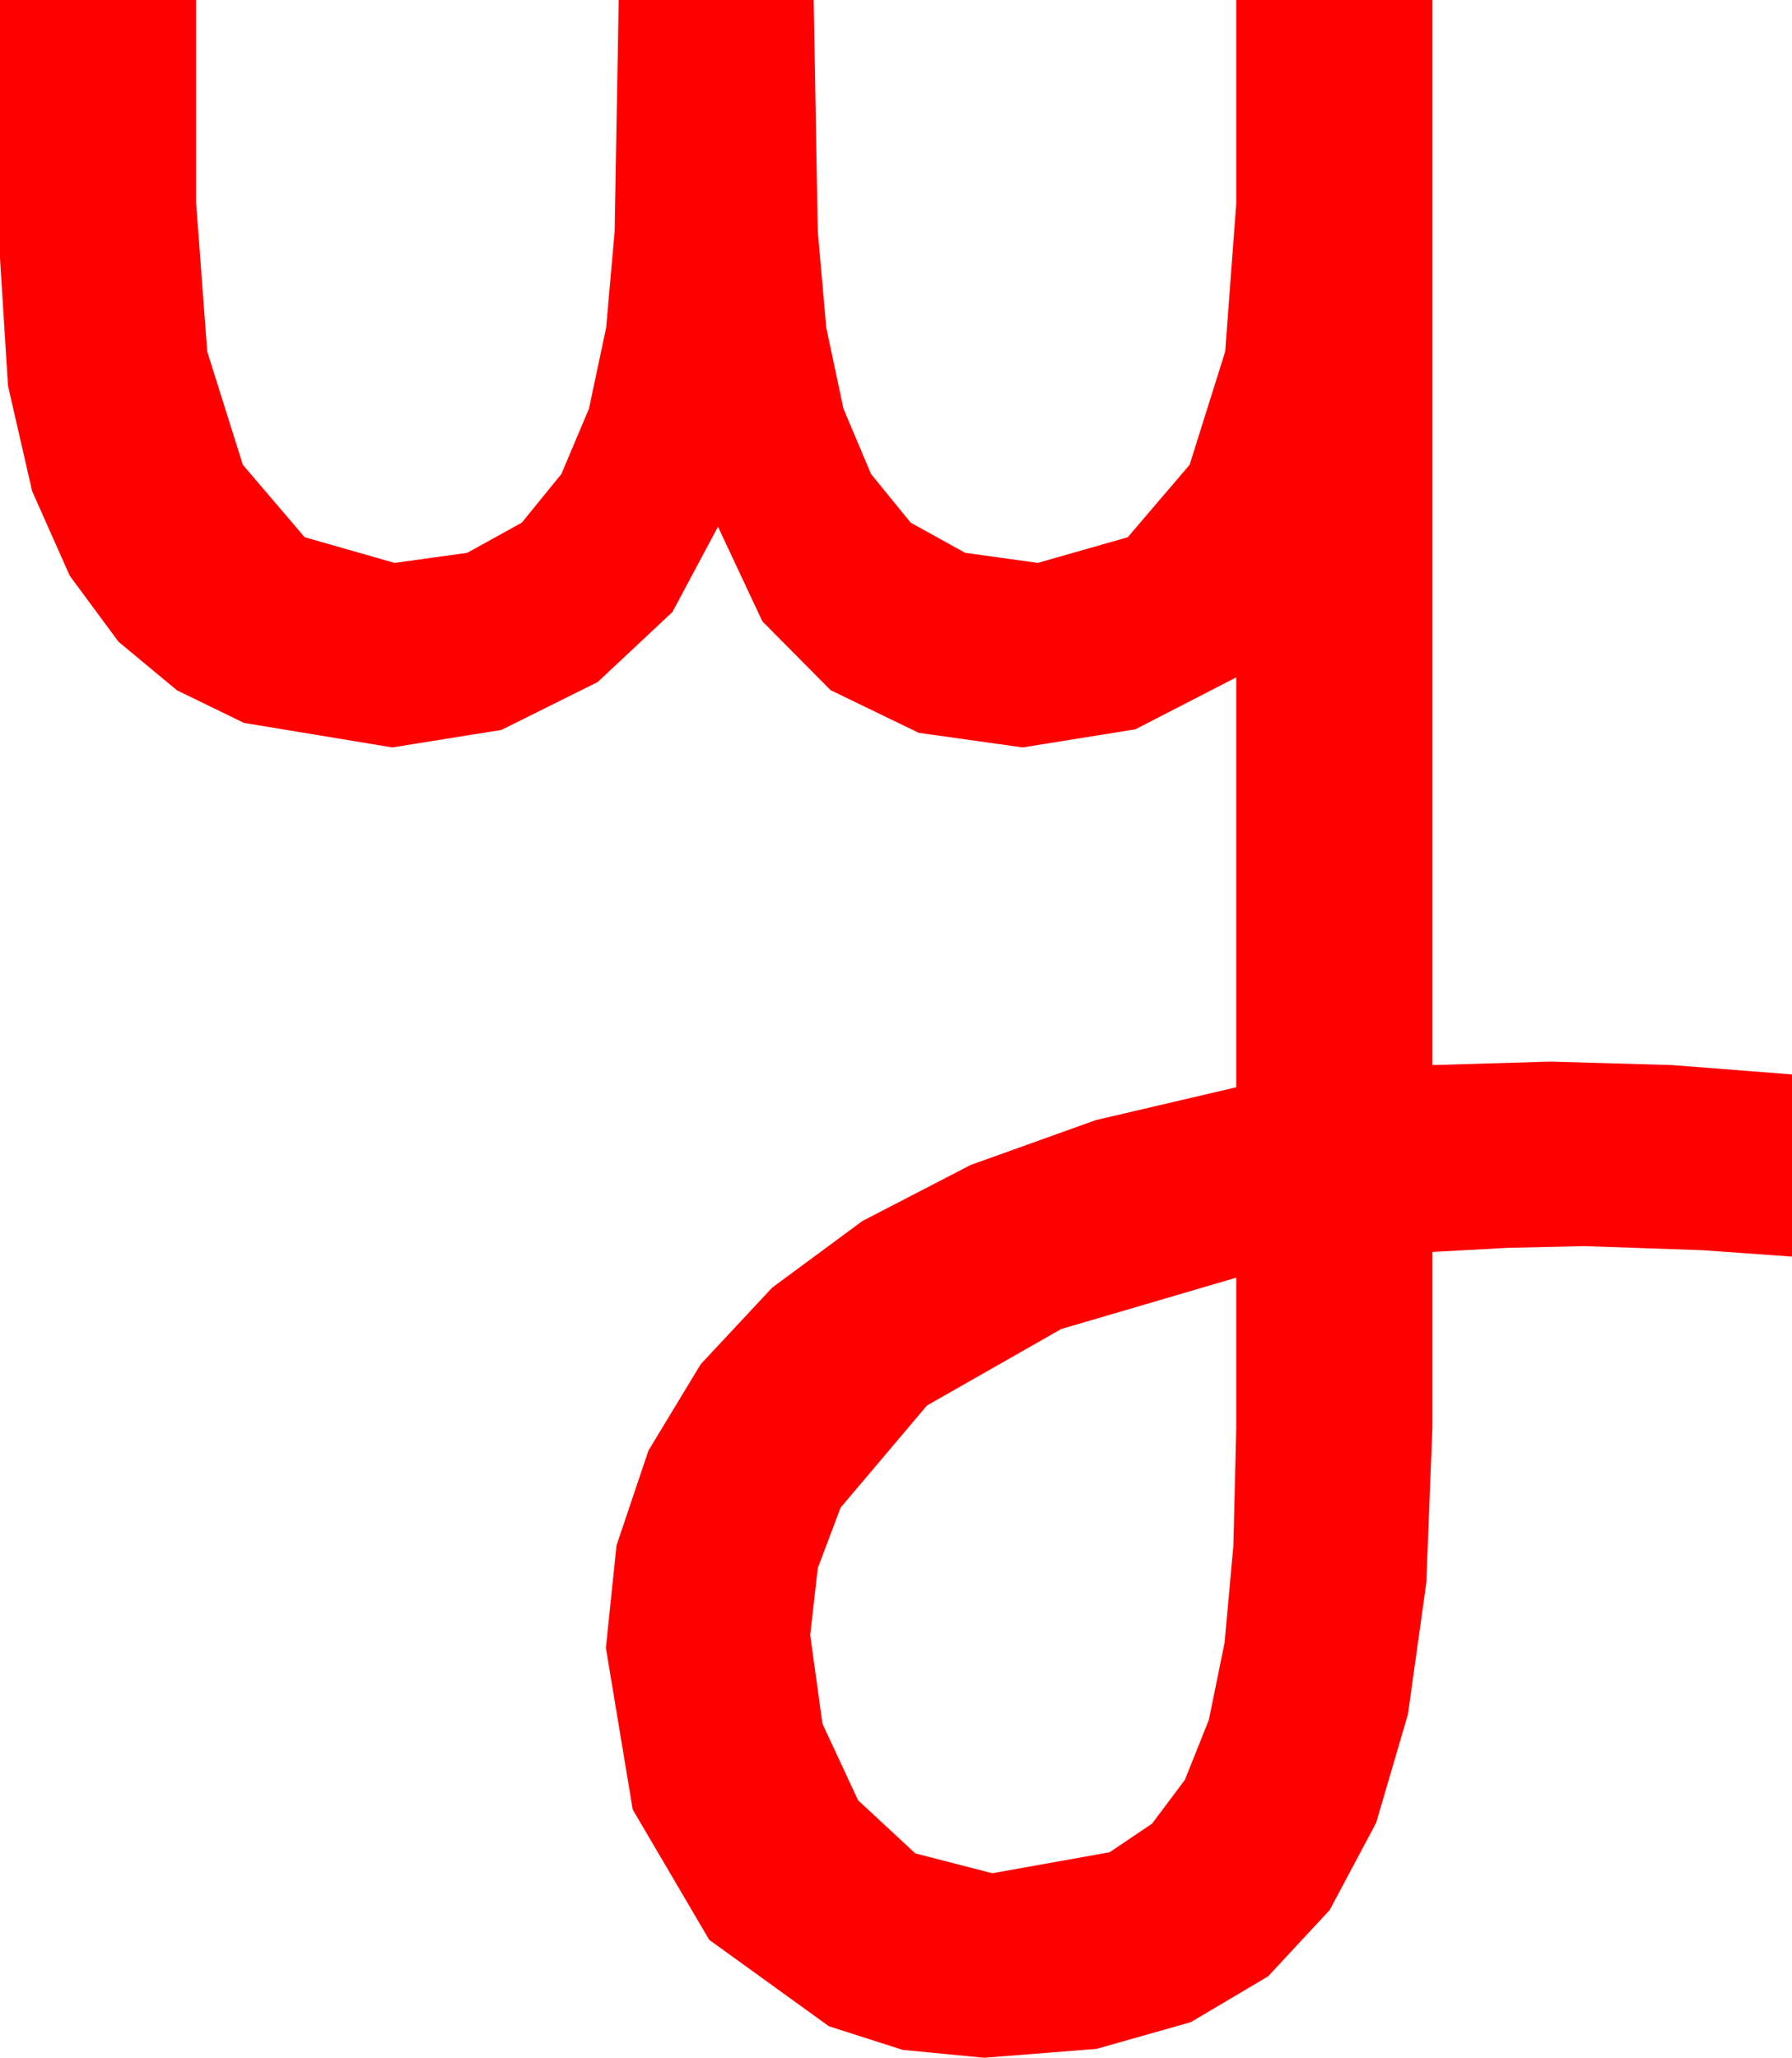 <?xml version="1.0" encoding="utf-8"?>
<!DOCTYPE svg PUBLIC "-//W3C//DTD SVG 1.1//EN" "http://www.w3.org/Graphics/SVG/1.1/DTD/svg11.dtd">
<svg width="44.971" height="51.621" xmlns="http://www.w3.org/2000/svg" xmlns:xlink="http://www.w3.org/1999/xlink" xmlns:xml="http://www.w3.org/XML/1998/namespace" version="1.1">
  <g>
    <g>
      <path style="fill:#FF0000;fill-opacity:1" d="M31.025,32.051L26.631,33.34 23.262,35.259 21.094,37.822 20.522,39.338 20.332,41.016 20.64,43.242 21.533,45.161 22.969,46.494 24.902,46.992 27.847,46.465 28.912,45.747 29.736,44.648 30.337,43.143 30.732,41.206 30.952,38.778 31.025,35.801 31.025,32.051z M0,0L4.922,0 4.922,5.098 5.2,8.818 6.094,11.66 7.646,13.477 9.902,14.121 11.726,13.868 13.096,13.11 14.088,11.891 14.78,10.254 15.212,8.218 15.425,5.801 15.527,0 20.42,0 20.522,5.801 20.735,8.218 21.167,10.254 21.859,11.891 22.852,13.11 24.221,13.868 26.045,14.121 28.301,13.477 29.854,11.66 30.747,8.818 31.025,5.098 31.025,0 35.947,0 35.947,26.719 38.906,26.631 41.968,26.719 44.971,26.953 44.971,31.523 42.715,31.362 39.756,31.26 37.822,31.304 35.947,31.406 35.947,35.801 35.793,39.712 35.332,43.008 34.534,45.729 33.369,47.915 31.824,49.578 29.883,50.728 27.517,51.398 24.697,51.621 22.654,51.423 20.801,50.83 17.798,48.662 15.879,45.396 15.205,41.338 15.472,38.767 16.274,36.387 17.585,34.222 19.38,32.3 21.643,30.63 24.36,29.224 27.499,28.099 31.025,27.275 31.025,16.992 28.491,18.296 25.664,18.75 23.057,18.384 20.845,17.314 19.131,15.586 18.018,13.213 16.875,15.352 15,17.109 12.583,18.311 9.844,18.75 6.123,18.135 4.442,17.318 2.974,16.099 1.75,14.443 0.806,12.319 0.201,9.679 0,6.475 0,0z" />
    </g>
  </g>
</svg>